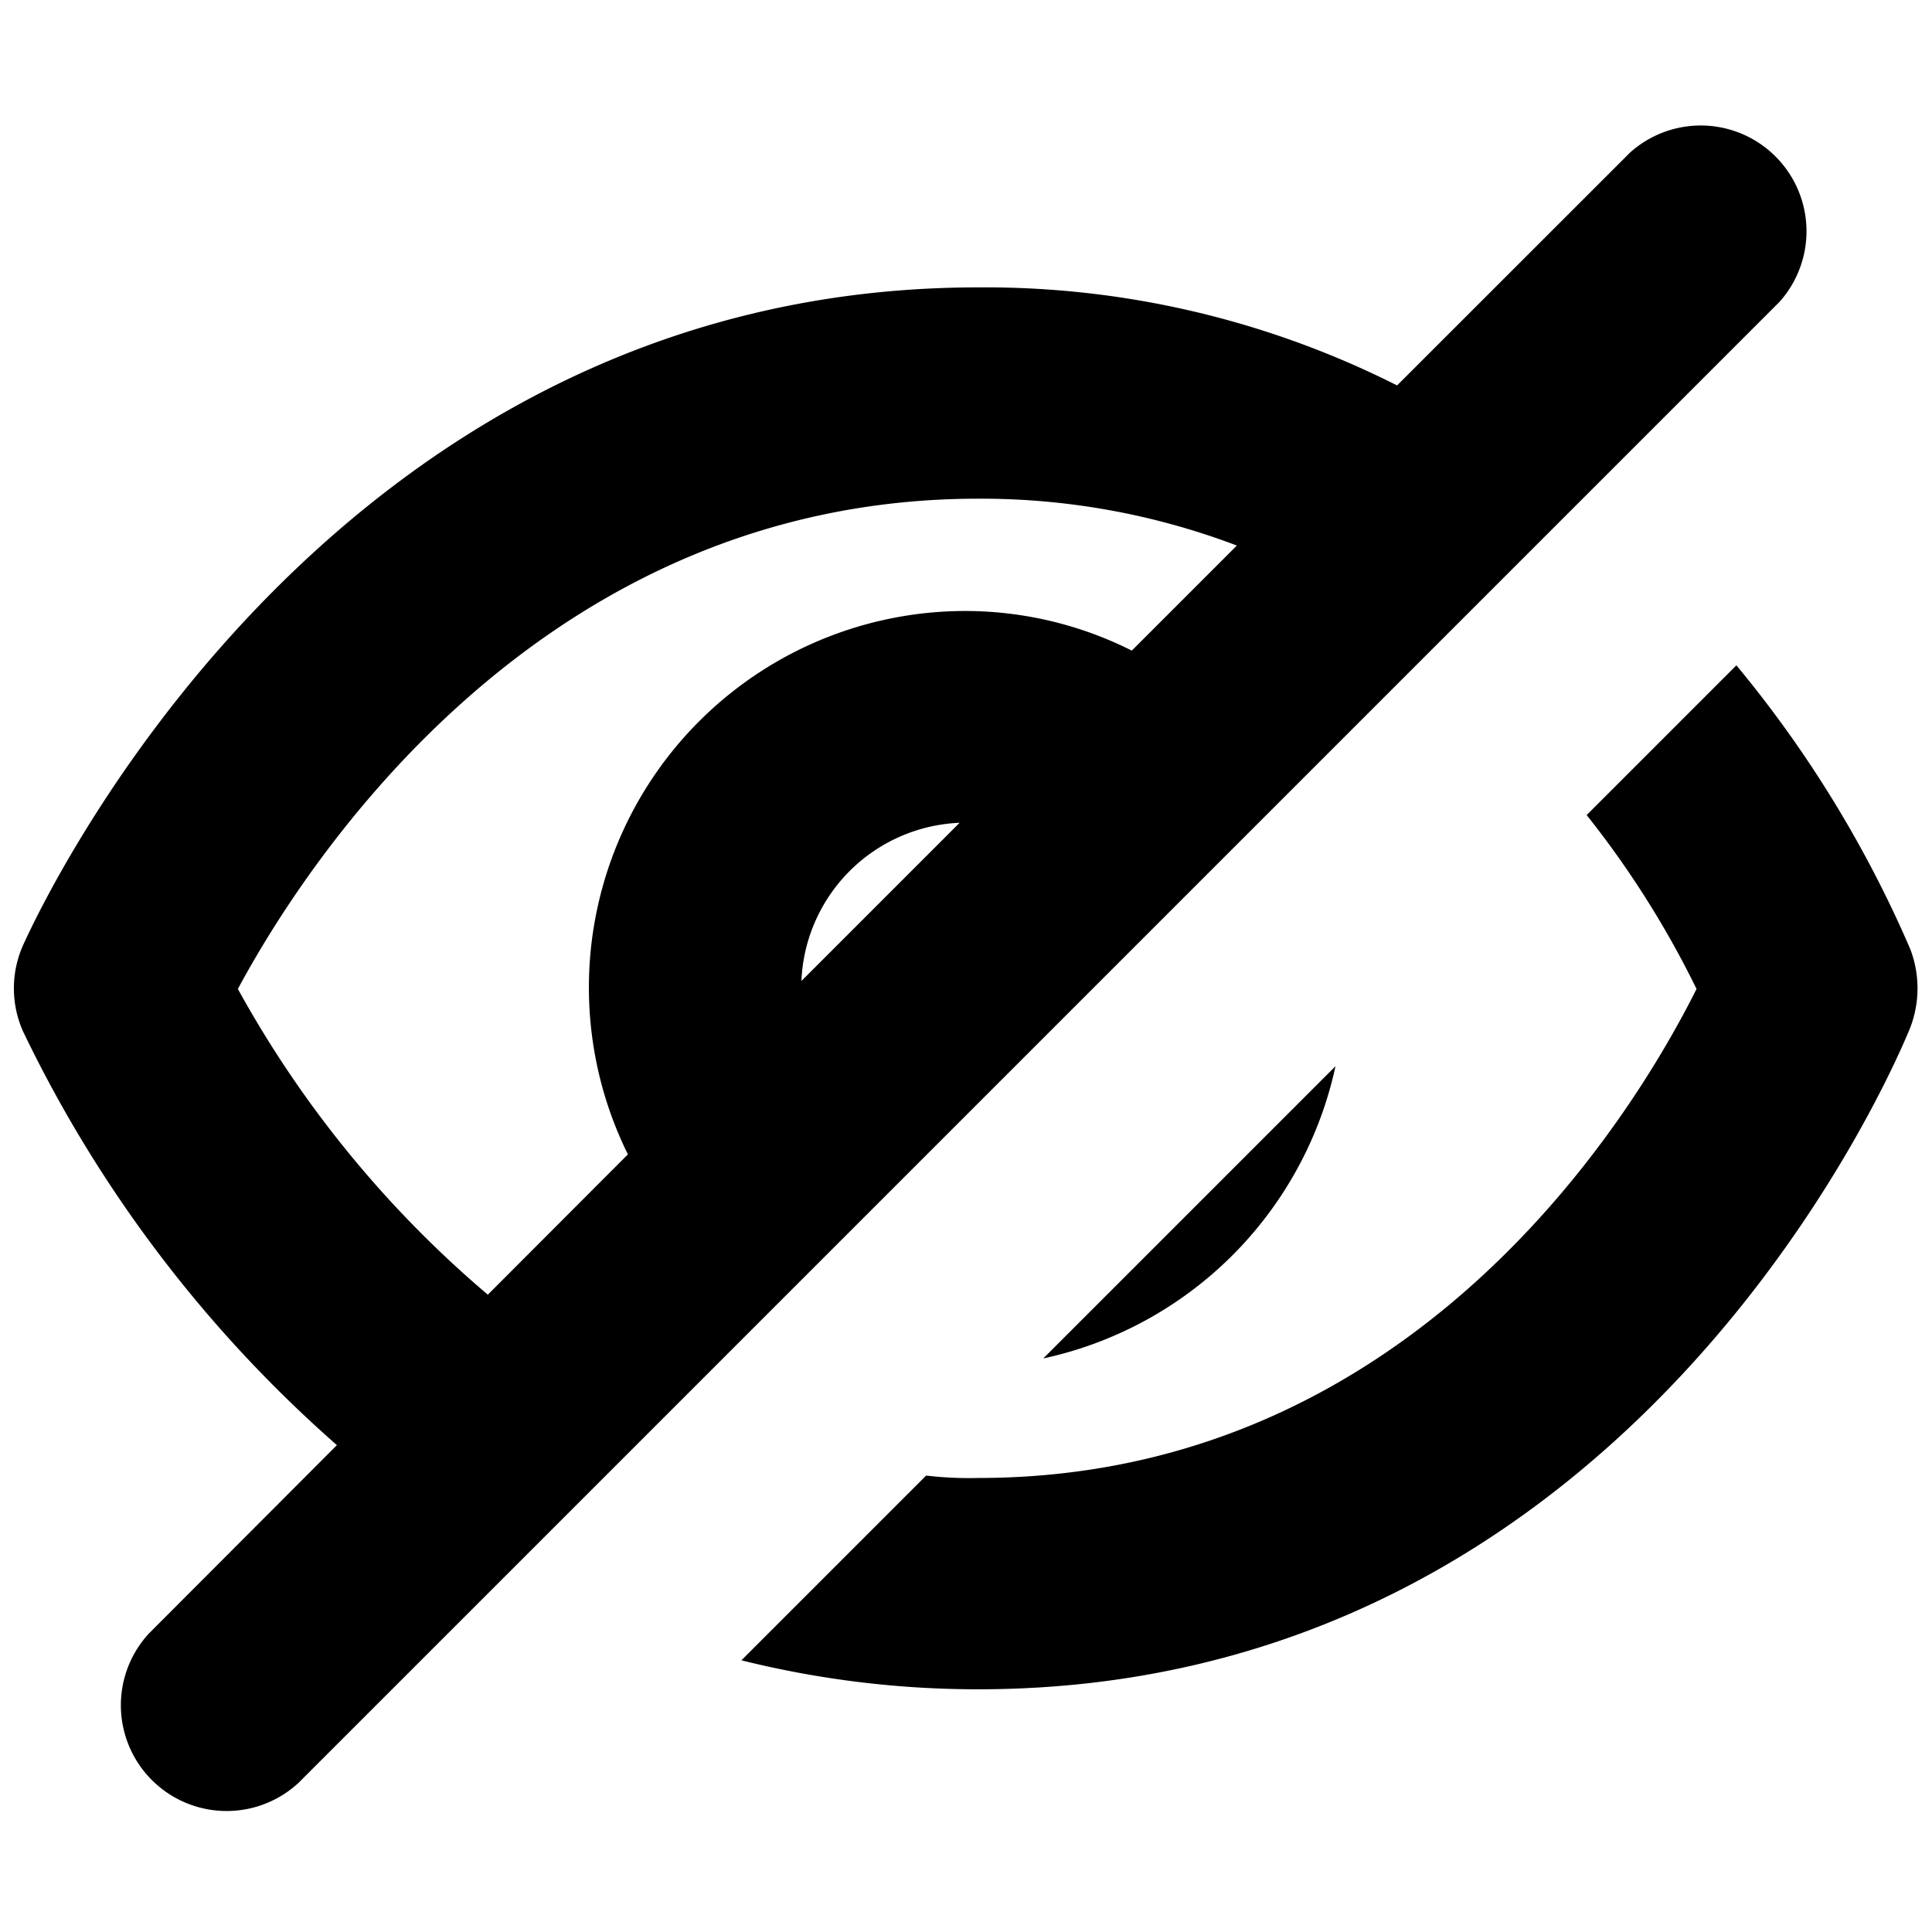 <svg xmlns="http://www.w3.org/2000/svg" viewBox="0 0 16 16" aria-labelledby="title" role="img" class="symbol symbol-eye-crossed-out"><title id="title">eye-crossed-out icon</title><g data-name="Layer 1"><path class="cls-1" d="M15.82 7.86a9.675 9.675 0 0 0-1.44-2.35l-1.24 1.24a7.863 7.863 0 0 1 .91 1.44c-.51 1.02-2.33 4.05-5.95 4.05a3.022 3.022 0 0 1-.43-.02l-1.53 1.53a8.1 8.1 0 0 0 1.96.24c5.47 0 7.63-5.26 7.72-5.48a.91.91 0 0 0 0-.65z" role="presentation"/><path class="cls-1" d="M11.06 8.83l-2.42 2.42a3.158 3.158 0 0 0 2.42-2.42zm3.677-6.33A.876.876 0 0 0 13.5 1.263l-1.93 1.929A7.571 7.571 0 0 0 8.1 2.38C2.65 2.38.29 7.61.19 7.83a.878.878 0 0 0 0 .71 10.757 10.757 0 0 0 2.6 3.428l-1.555 1.558a.876.876 0 0 0 1.238 1.238zm-8.1 5.624a1.368 1.368 0 0 1 1.31-1.31zM1.97 8.19c.57-1.06 2.51-4.06 6.13-4.06a5.966 5.966 0 0 1 2.143.388l-.87.87A3.072 3.072 0 0 0 8 5.06a3.118 3.118 0 0 0-2.8 4.5l-1.16 1.162A9.014 9.014 0 0 1 1.97 8.19z" role="presentation"/></g></svg>